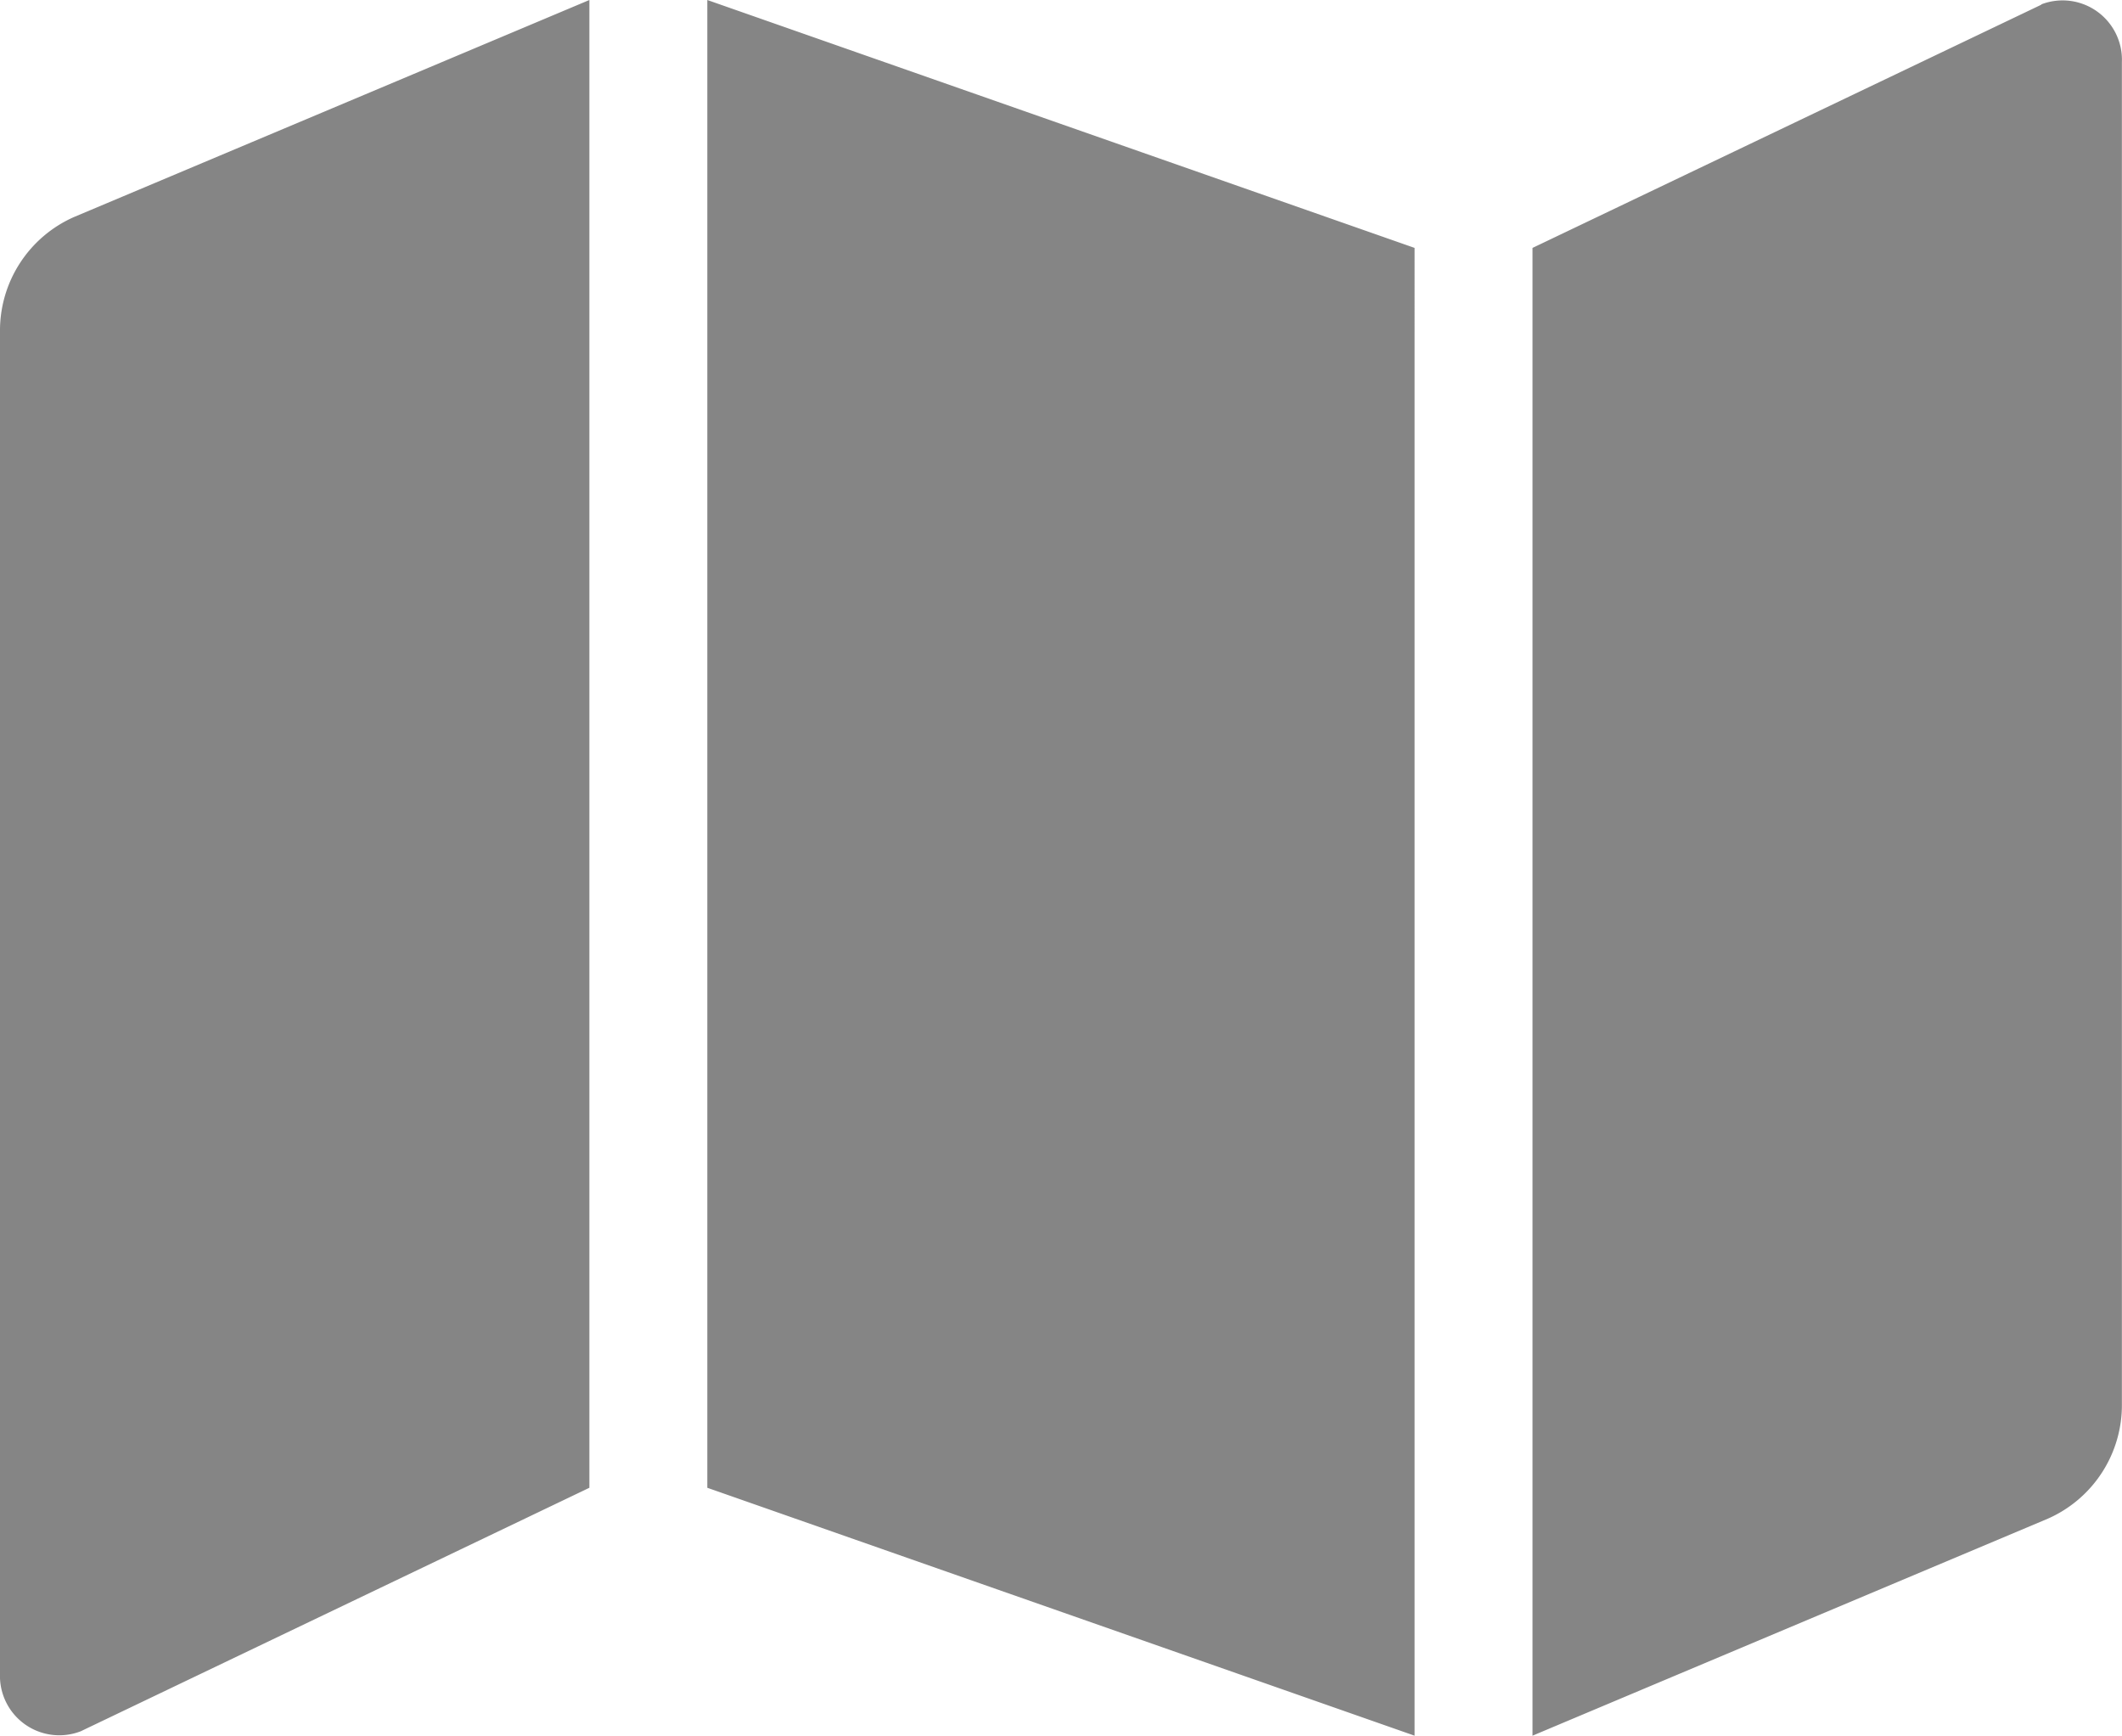 <svg xmlns="http://www.w3.org/2000/svg" width="19.561" height="15.998" viewBox="0 0 19.561 15.998">
  <path id="Icon_awesome-map" data-name="Icon awesome-map" d="M0,5.309V17.676a.547.547,0,0,0,.745.531l4.688-2.244V2.25l-4.75,2A1.144,1.144,0,0,0,0,5.309ZM6.52,15.963l6.52,2.285V4.535L6.52,2.25Zm12.3-13.671L14.127,4.535V18.248l4.75-2a1.144,1.144,0,0,0,.683-1.061V2.822A.547.547,0,0,0,18.815,2.291Z" transform="translate(0 -2.25)" fill="#858585"/>
</svg>
